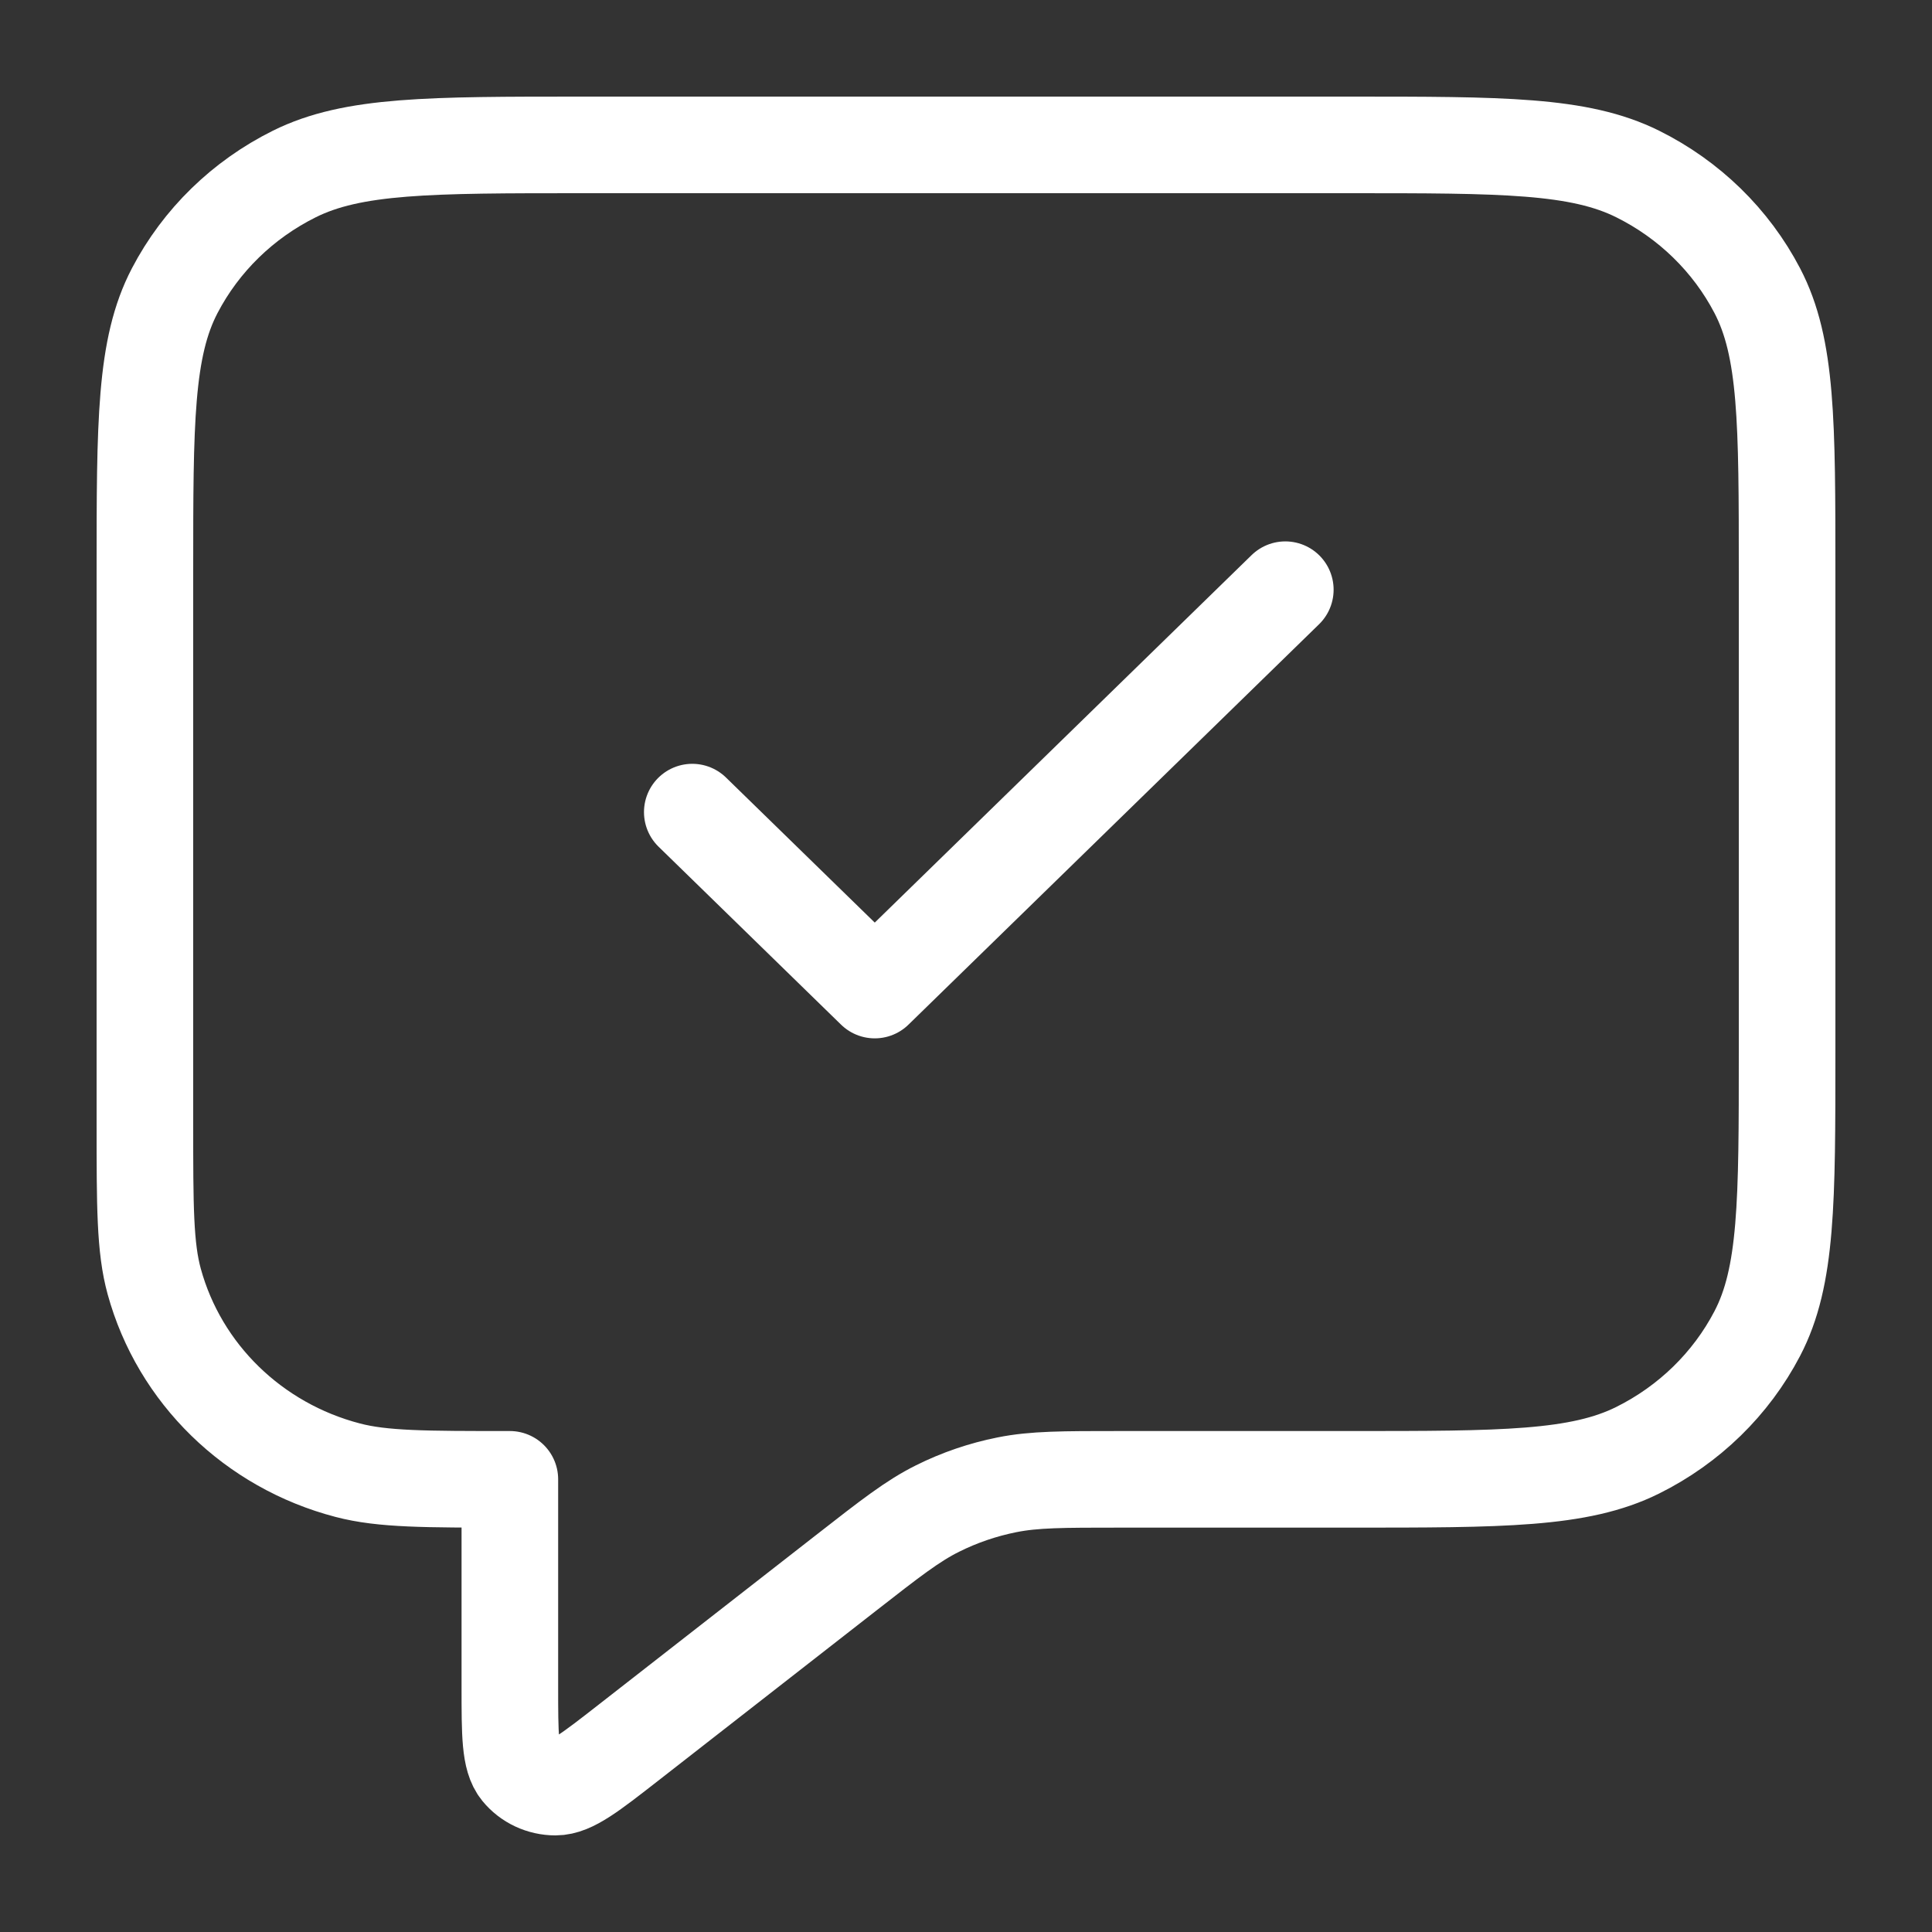<svg width="40" height="40" viewBox="0 0 40 40" fill="none" xmlns="http://www.w3.org/2000/svg">
<rect x="0" y="0" width="40" height="40" fill="#333333" stroke="none"/>
<path d="M14.333 16.814L18.111 20.498L26.611 12.209M10.556 30.628V34.929C10.556 35.911 10.556 36.402 10.762 36.654C10.941 36.873 11.213 37 11.501 37C11.832 37 12.225 36.693 13.011 36.08L17.517 32.565C18.437 31.847 18.897 31.488 19.41 31.233C19.864 31.006 20.348 30.841 20.849 30.741C21.412 30.628 22.002 30.628 23.18 30.628H27.933C31.107 30.628 32.694 30.628 33.906 30.026C34.972 29.496 35.839 28.651 36.382 27.611C37 26.429 37 24.881 37 21.787V11.841C37 8.746 37 7.199 36.382 6.017C35.839 4.977 34.972 4.132 33.906 3.602C32.694 3 31.107 3 27.933 3H12.067C8.893 3 7.306 3 6.094 3.602C5.028 4.132 4.161 4.977 3.618 6.017C3 7.199 3 8.746 3 11.841V23.26C3 24.973 3 25.83 3.193 26.532C3.717 28.439 5.245 29.929 7.2 30.439C7.921 30.628 8.799 30.628 10.556 30.628Z" stroke="white" stroke-width="2" stroke-linecap="round" stroke-linejoin="round"/>
</svg>
